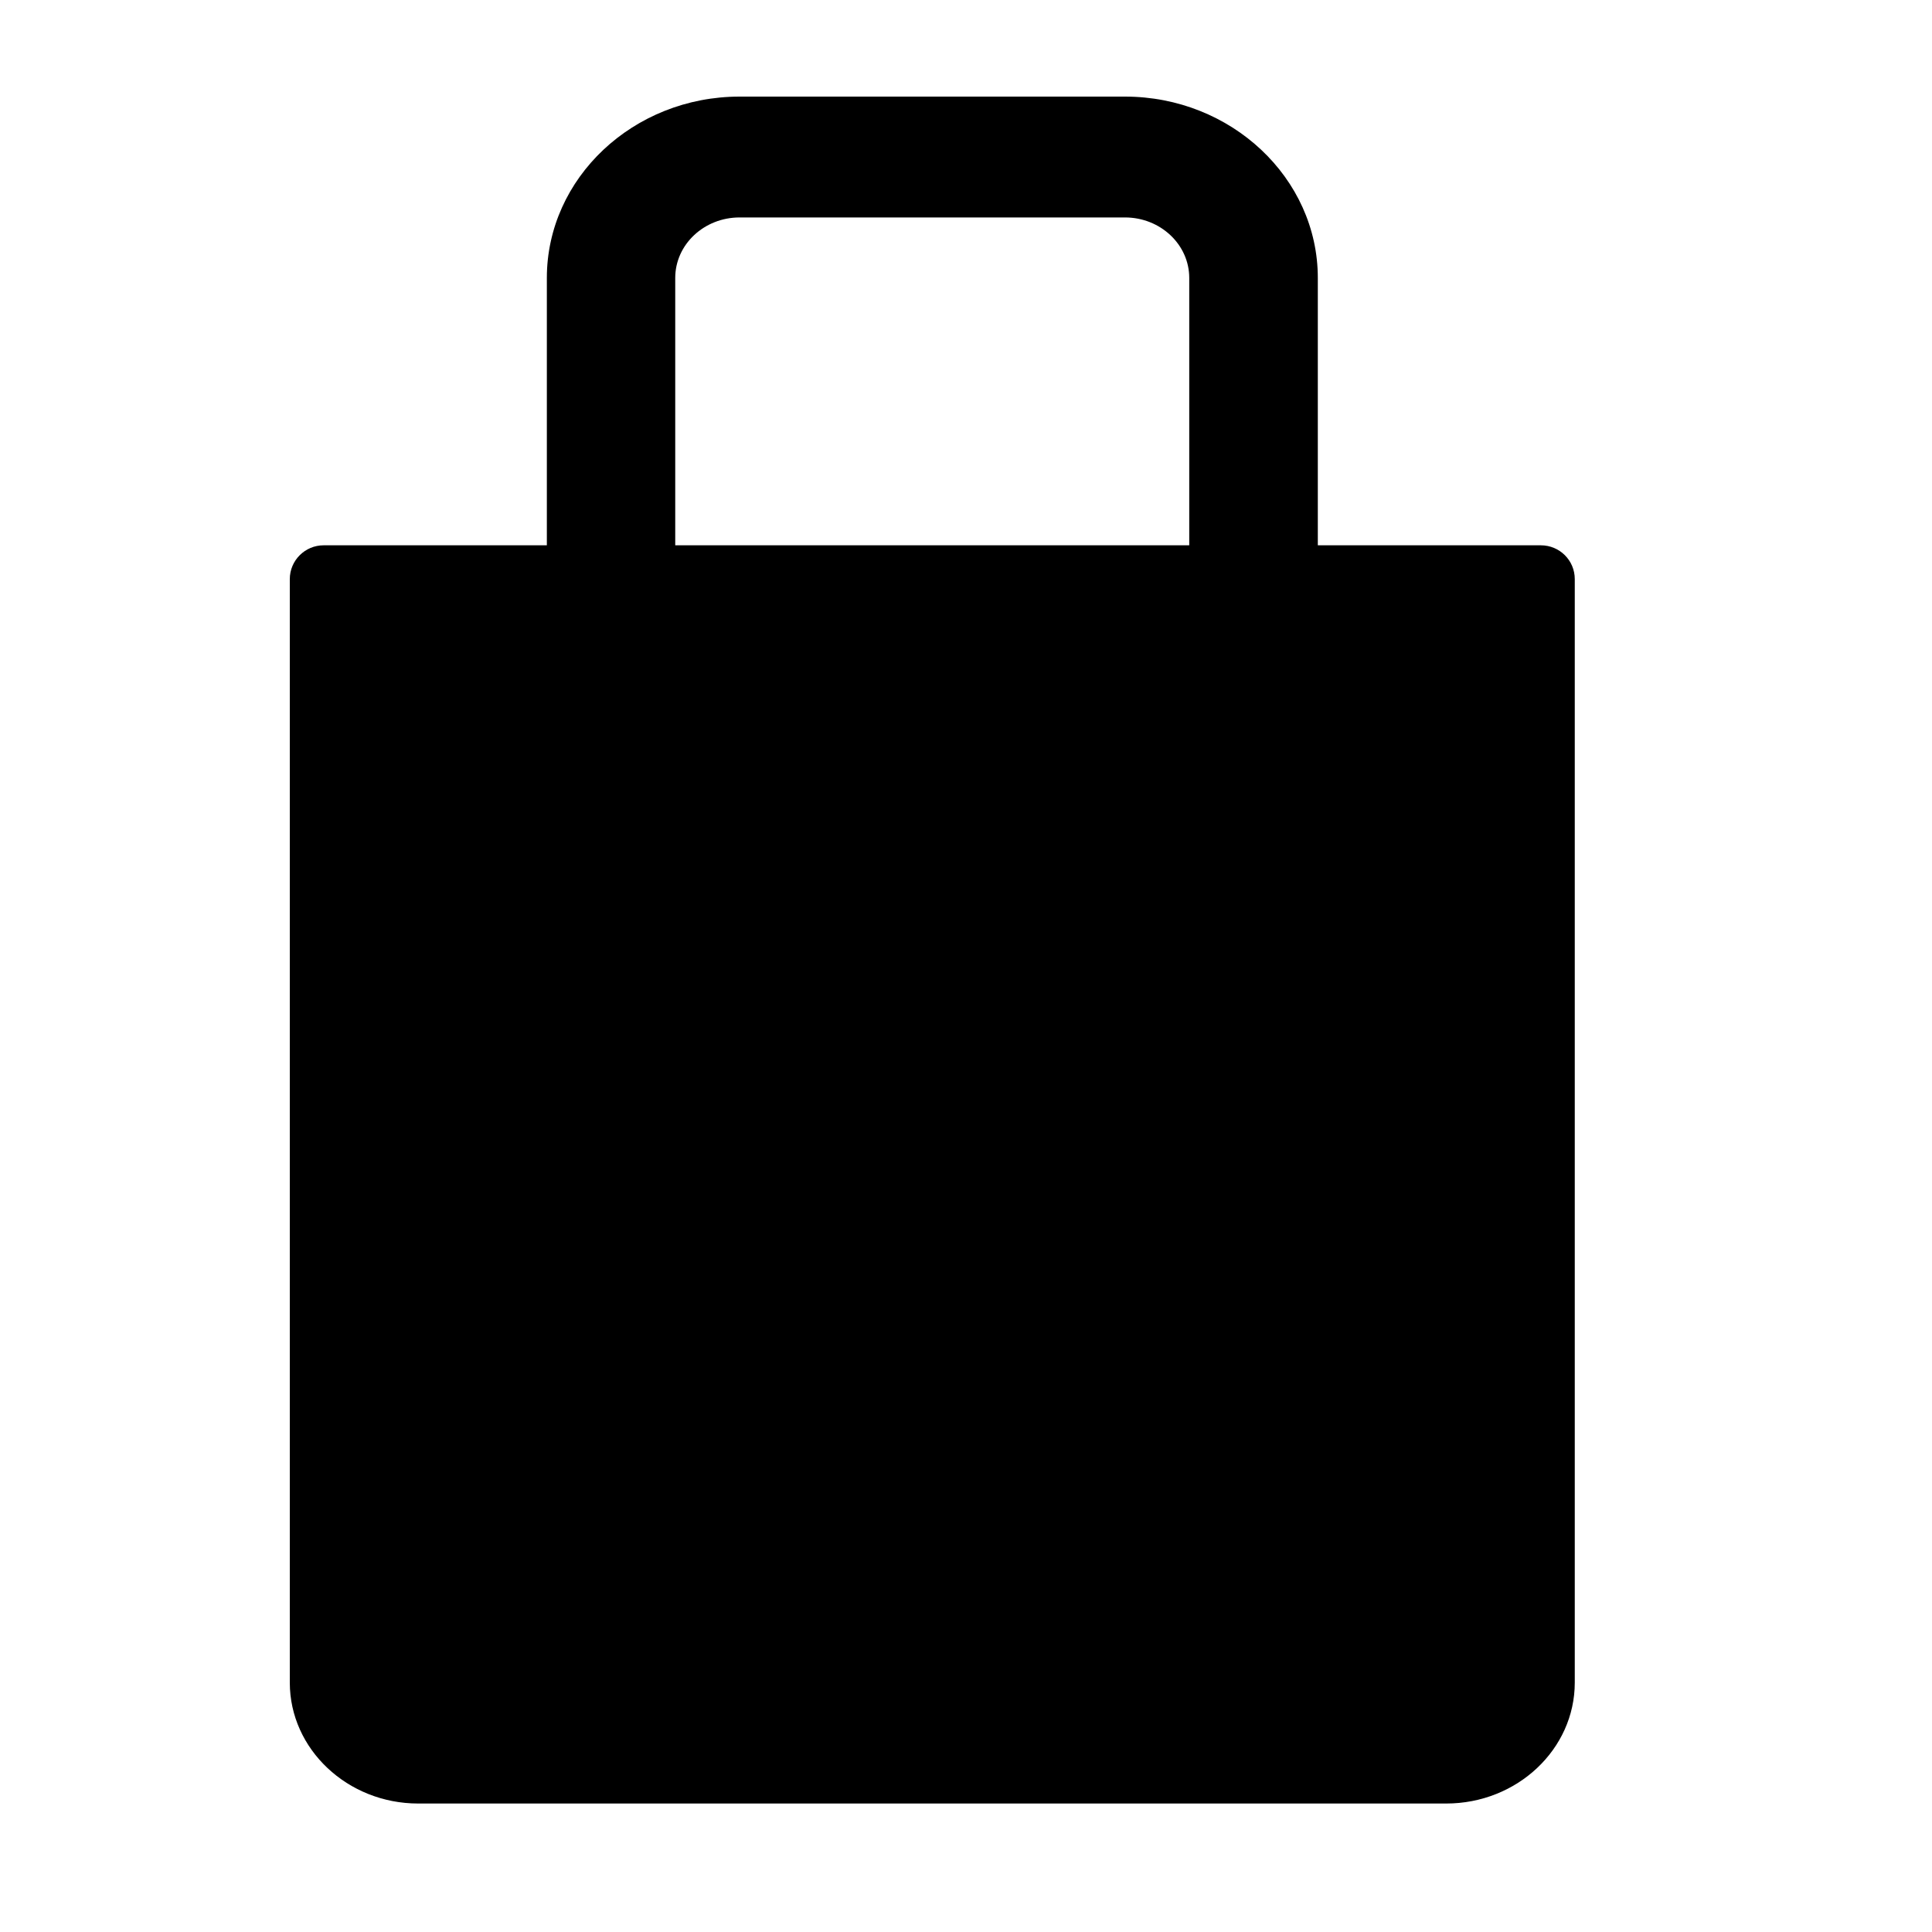 <svg width="20" height="20" viewBox="0 0 20 20" fill="none" xmlns="http://www.w3.org/2000/svg">
<path fill-rule="evenodd" clip-rule="evenodd" d="M13.642 5.645V2.877C13.642 1.843 12.745 1 11.646 1H7.656C6.556 1 5.661 1.843 5.661 2.877V5.645H3.35C3.158 5.645 3 5.801 3 5.995V17.418C3 18.108 3.598 18.67 4.329 18.67H14.971C15.705 18.67 16.302 18.108 16.302 17.418V5.995C16.302 5.801 16.145 5.645 15.951 5.645H13.642ZM12.311 5.645H6.99V2.877C6.99 2.531 7.289 2.251 7.656 2.251H11.646C12.012 2.251 12.311 2.531 12.311 2.877V5.645Z" fill="black"/>
</svg>
